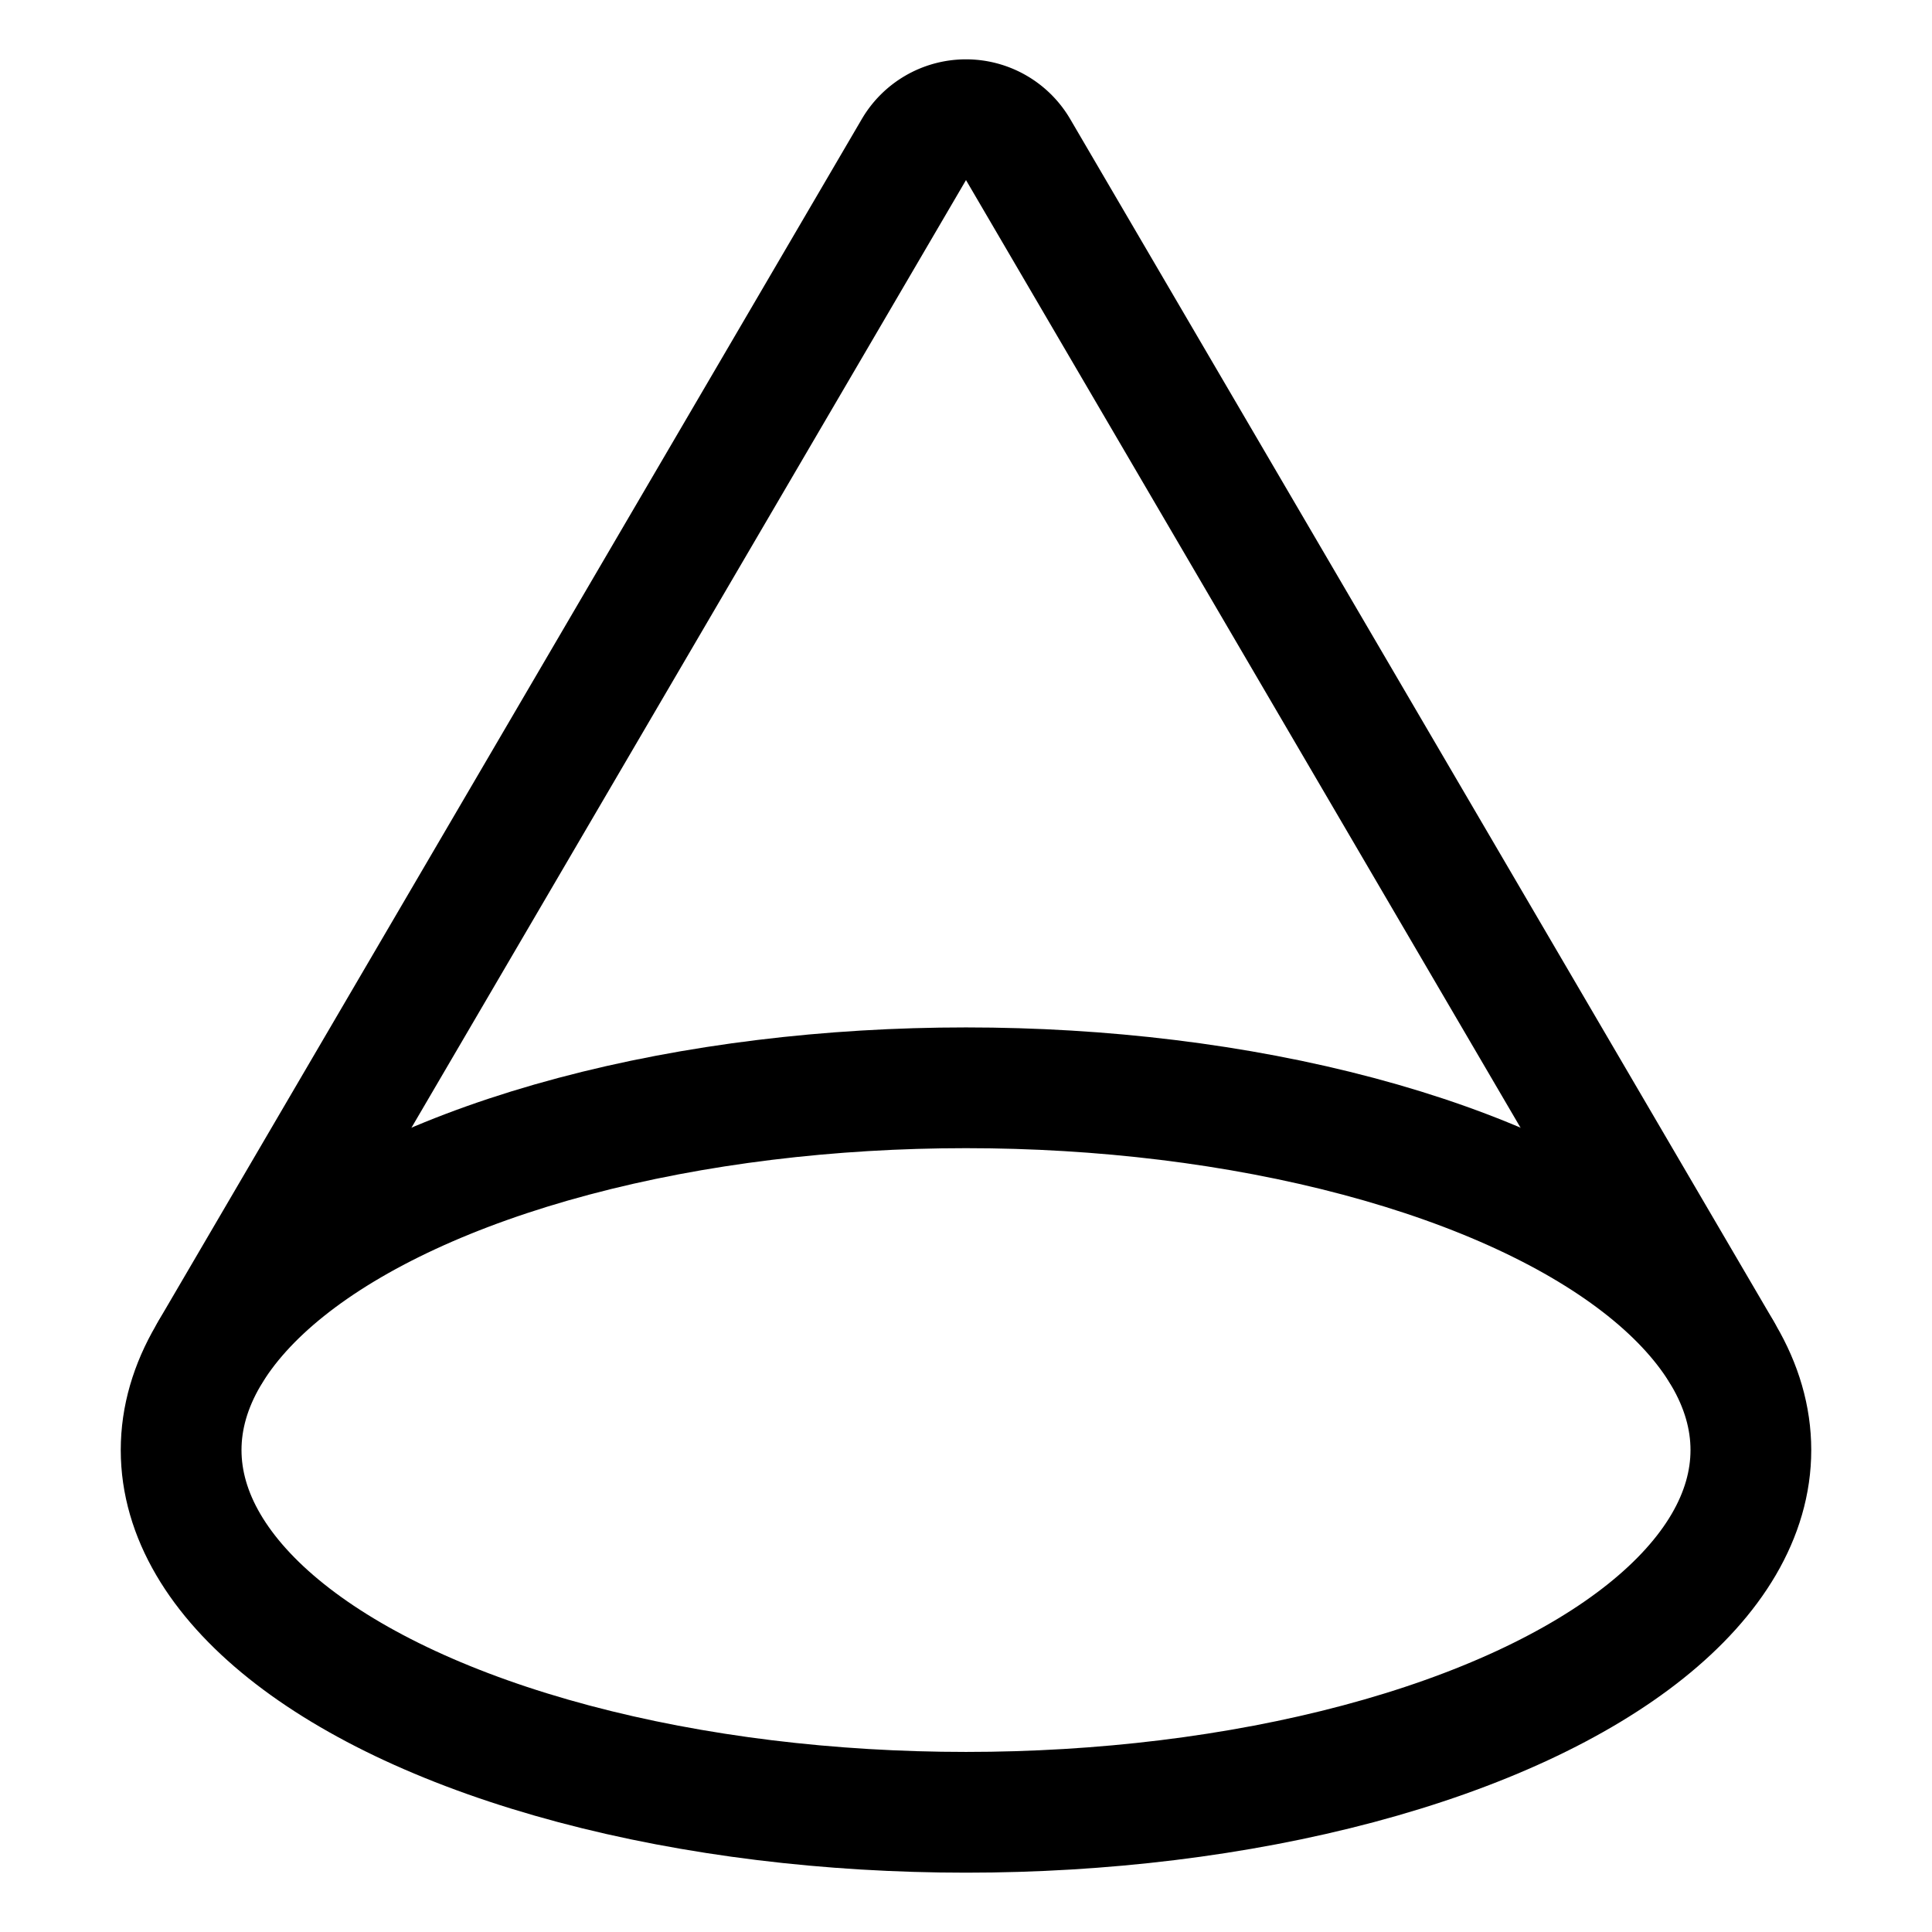 <svg xmlns="http://www.w3.org/2000/svg" viewBox="0 0 24 24"><defs><style>.a{fill:none;stroke:#000;stroke-linecap:round;stroke-linejoin:round;stroke-width:1.5px;}</style></defs><title>shape-triangle</title><ellipse class="a" cx="12" cy="18.013" rx="9.75" ry="4.5"/><path class="a" d="M21.381,16.783,12.646,1.856a.75.75,0,0,0-1.292,0L2.619,16.783"/></svg>